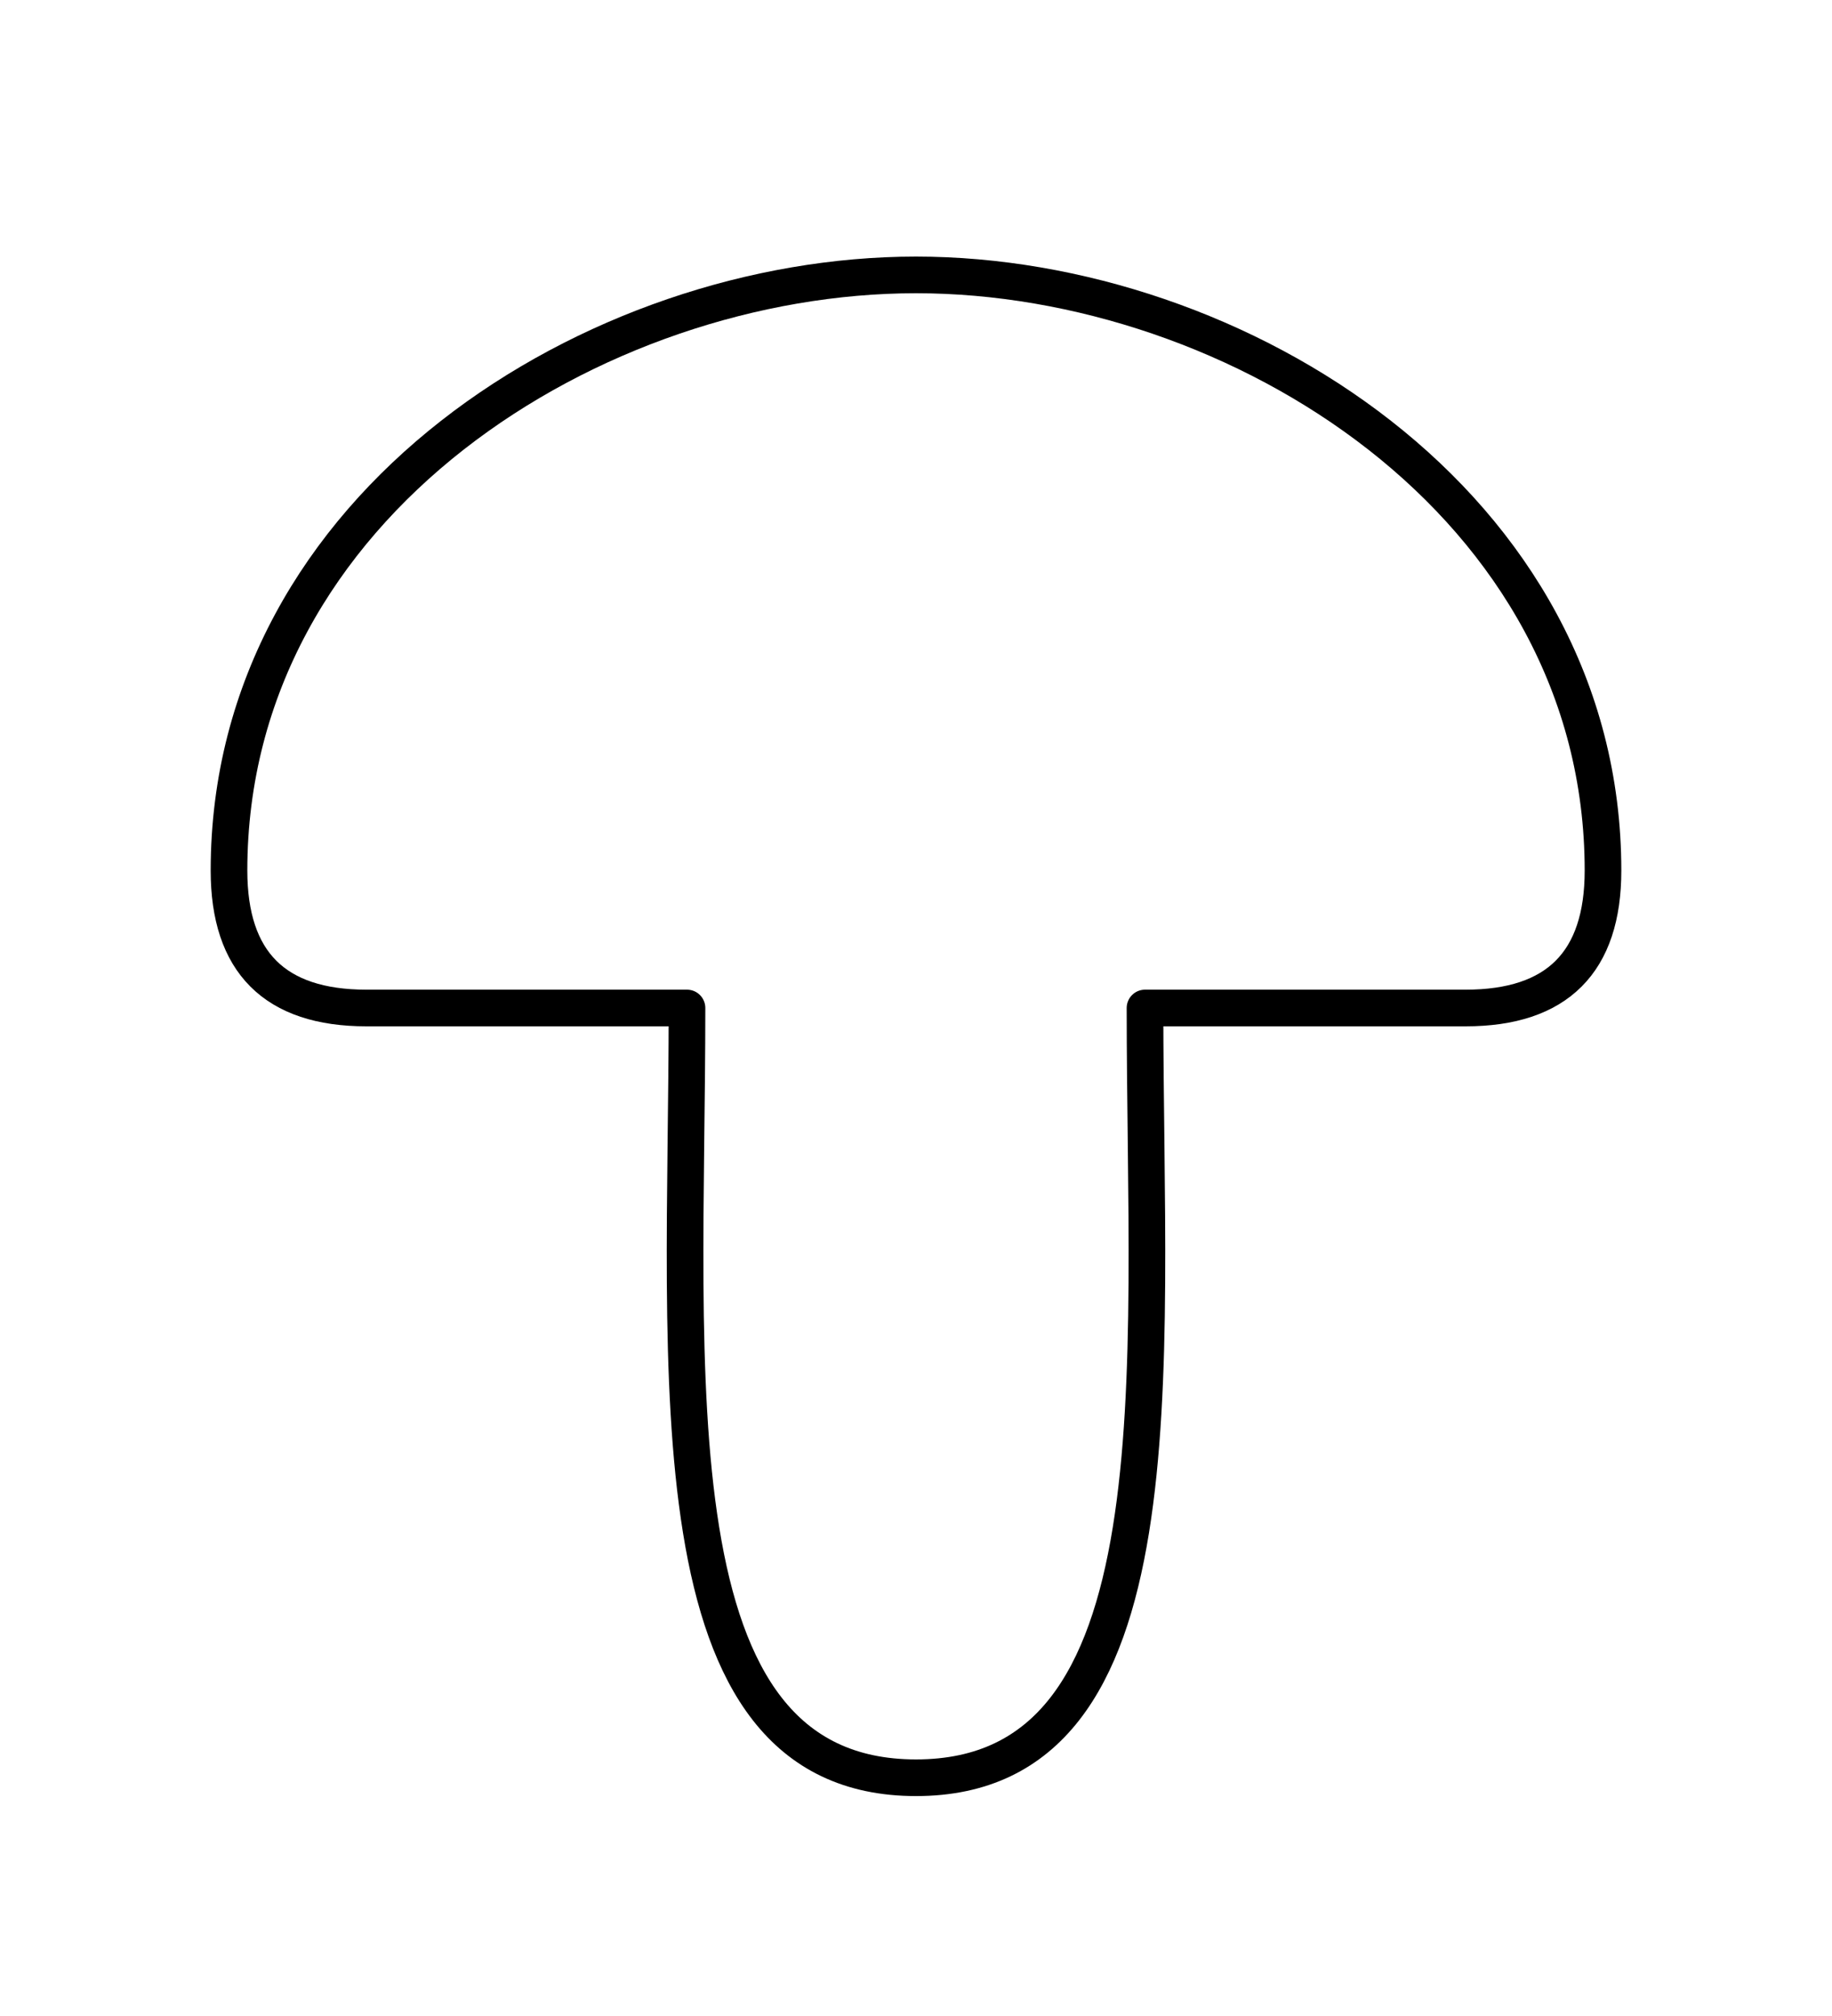 <?xml version="1.0" encoding="UTF-8" standalone="no"?>
<svg
   viewBox="0 0 200 220"
   aria-labelledby="title desc"
   role="img"
   version="1.1"
   id="svg1"
   sodipodi:docname="mush.svg"
   inkscape:version="1.4.2 (ebf0e940, 2025-05-08)"
   xmlns:inkscape="http://www.inkscape.org/namespaces/inkscape"
   xmlns:sodipodi="http://sodipodi.sourceforge.net/DTD/sodipodi-0.dtd"
   xmlns="http://www.w3.org/2000/svg"
   xmlns:svg="http://www.w3.org/2000/svg">
  <defs
     id="defs1" />
  <sodipodi:namedview
     id="namedview1"
     pagecolor="#ffffff"
     bordercolor="#000000"
     borderopacity="0.25"
     inkscape:showpageshadow="2"
     inkscape:pageopacity="0.0"
     inkscape:pagecheckerboard="0"
     inkscape:deskcolor="#d1d1d1"
     inkscape:zoom="2.2459675"
     inkscape:cx="93.723527"
     inkscape:cy="135.79893"
     inkscape:window-width="1728"
     inkscape:window-height="1051"
     inkscape:window-x="0"
     inkscape:window-y="38"
     inkscape:window-maximized="1"
     inkscape:current-layer="svg1" />
  <title
     id="title1">Outline of a mushroom</title>
  <desc
     id="desc1">Continuous single-line outline of a mushroom with a long, rounded-bottom stem.</desc>
  <path
     d="m 25,95 c 0,-40 40,-65 75,-65 35,0 75,25 75,65 0,10 -5,15 -15,15 h -35 c 0,40 4.214,84 -25,84 -29.214,0 -25,-44 -25,-84 H 40 C 30,110 25,105 25,95 Z"
     fill="none"
     stroke="#000000"
     stroke-width="4"
     stroke-linecap="round"
     stroke-linejoin="round"
     id="path1"
     sodipodi:nodetypes="sssscacss" />
</svg>
